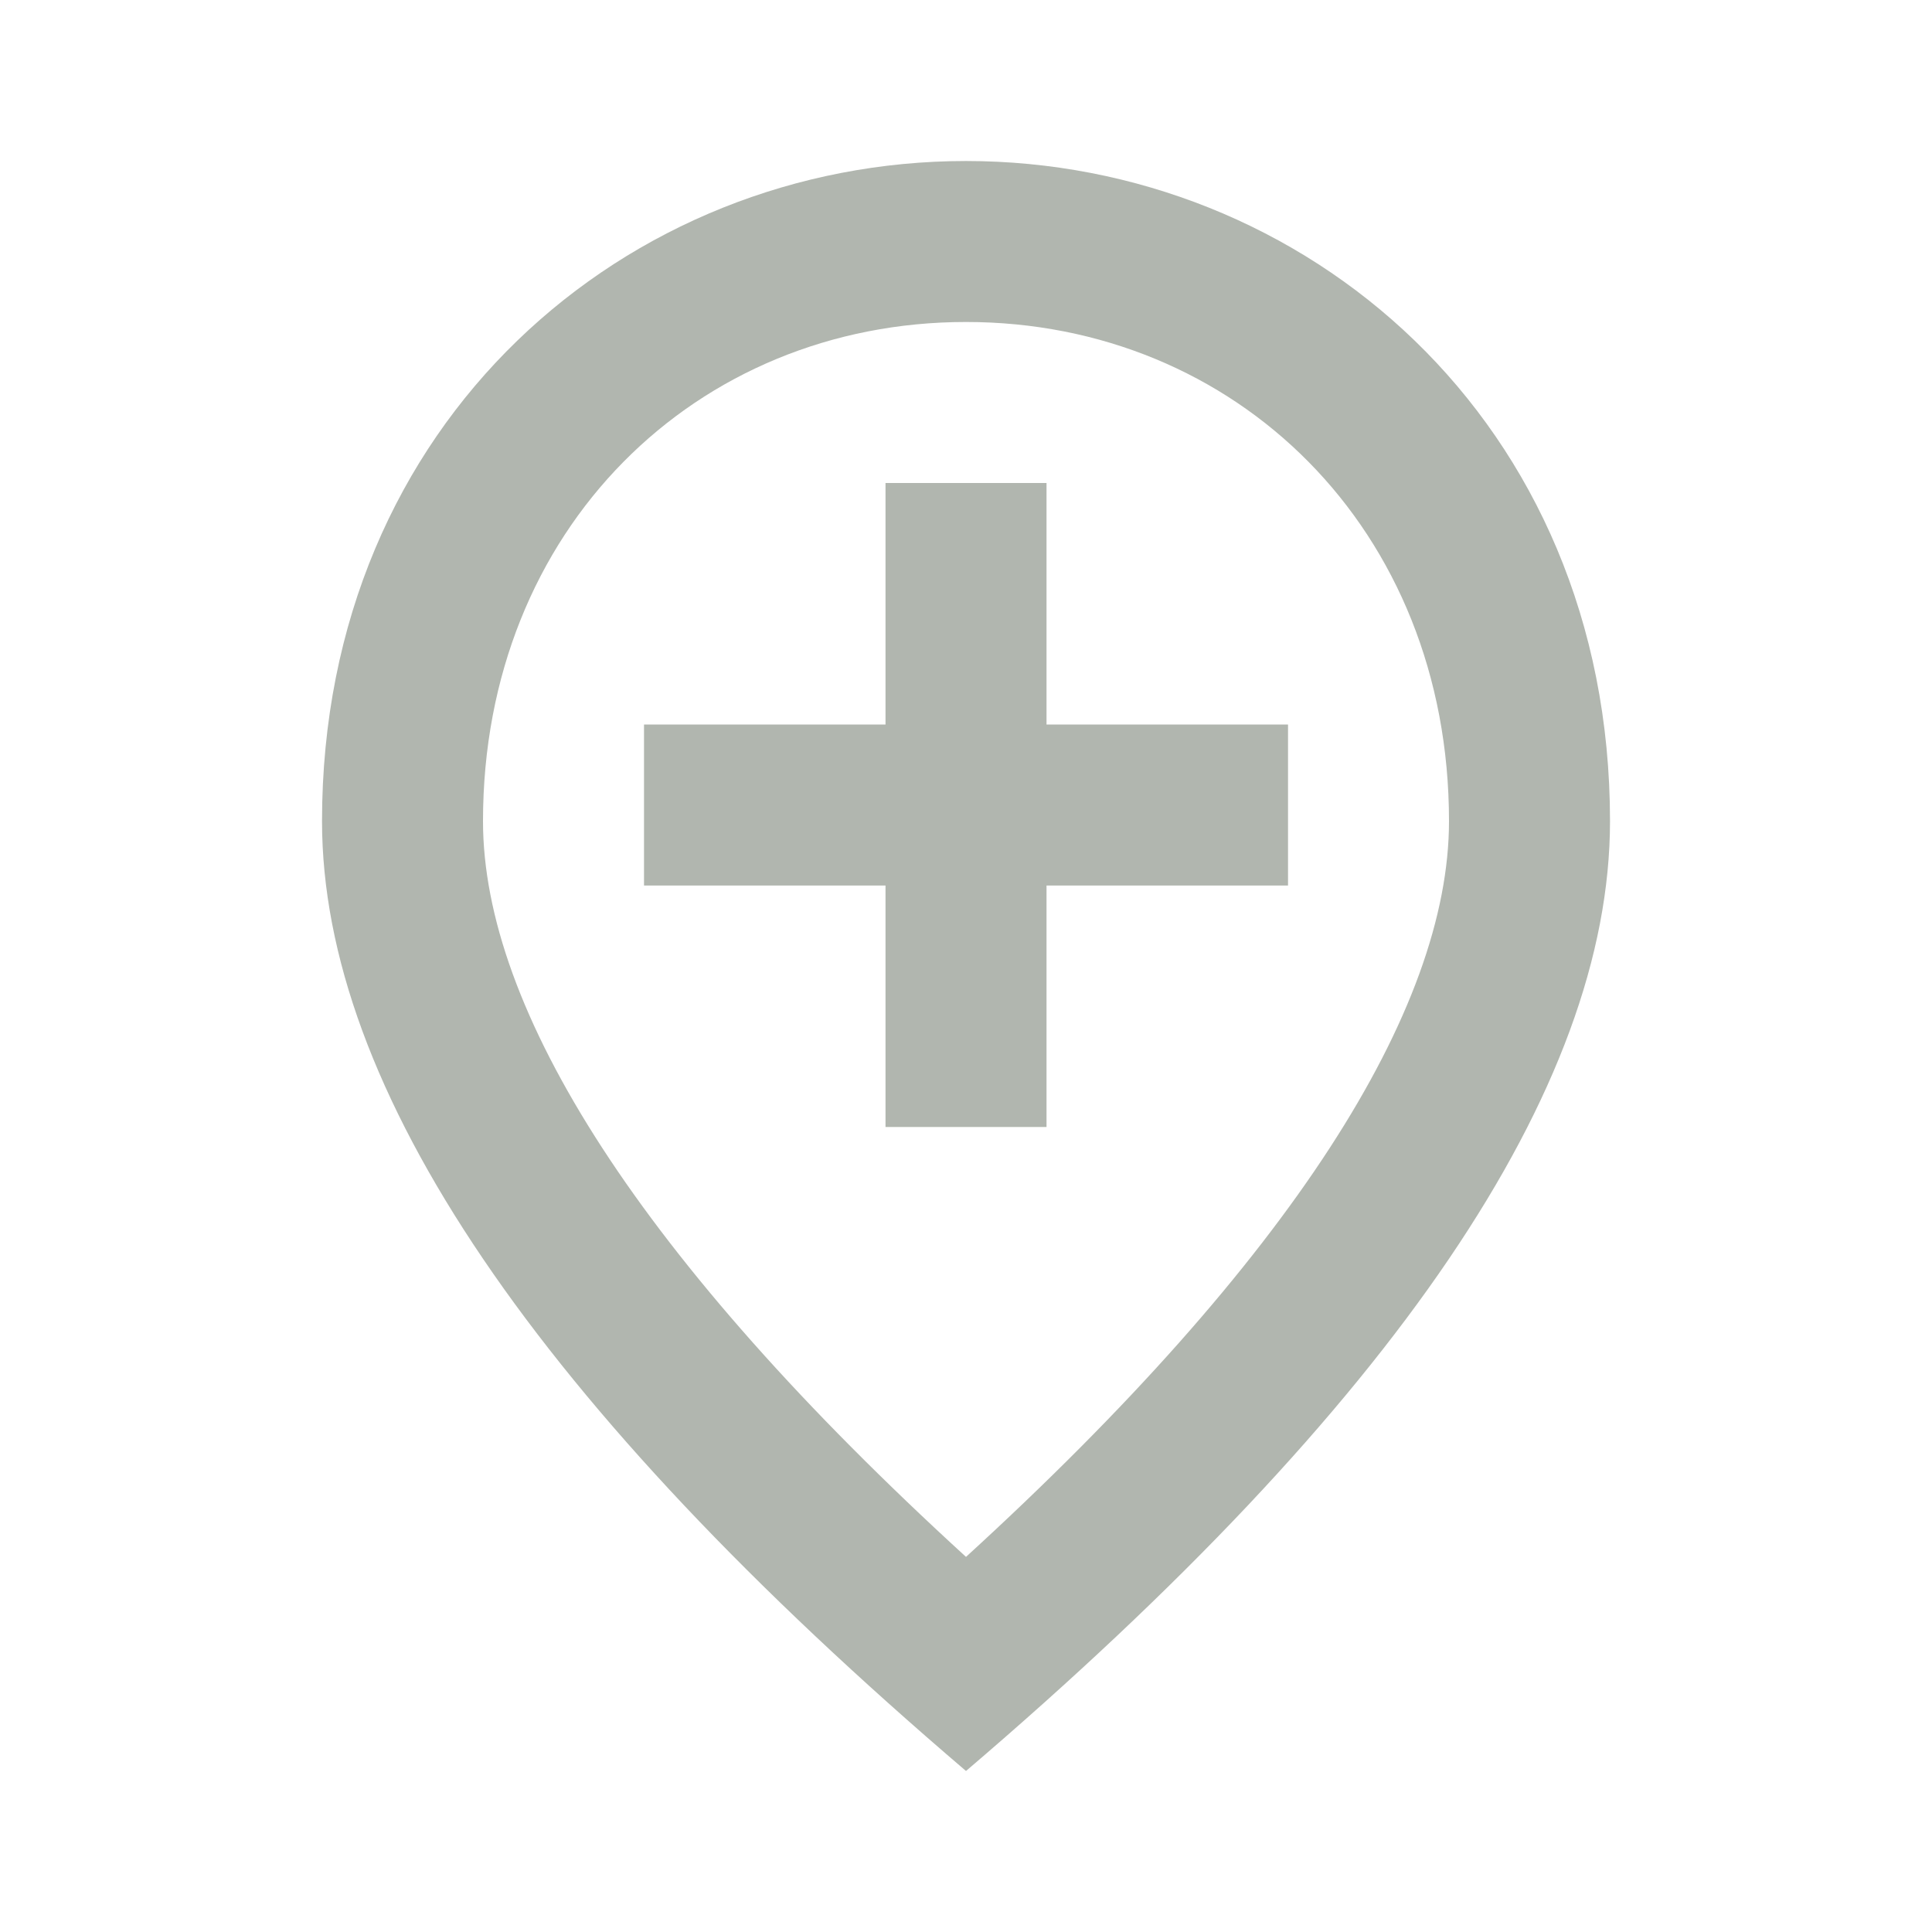 <svg width="56" height="56" viewBox="0 0 56 56" fill="none" xmlns="http://www.w3.org/2000/svg">
<path d="M30.334 14V21H37.334V25.667H30.334V32.667H25.667V25.667H18.667V21H25.667V14H30.334ZM42 23.8C42 15.33 35.817 9.333 28 9.333C20.183 9.333 14 15.33 14 23.8C14 29.26 18.55 36.493 28 45.127C37.45 36.493 42 29.26 42 23.8ZM28 4.667C37.8 4.667 46.667 12.18 46.667 23.8C46.667 31.547 40.437 40.717 28 51.333C15.563 40.717 9.334 31.547 9.334 23.8C9.334 12.18 18.2 4.667 28 4.667Z" fill="#B1B6AF"/>
</svg>
